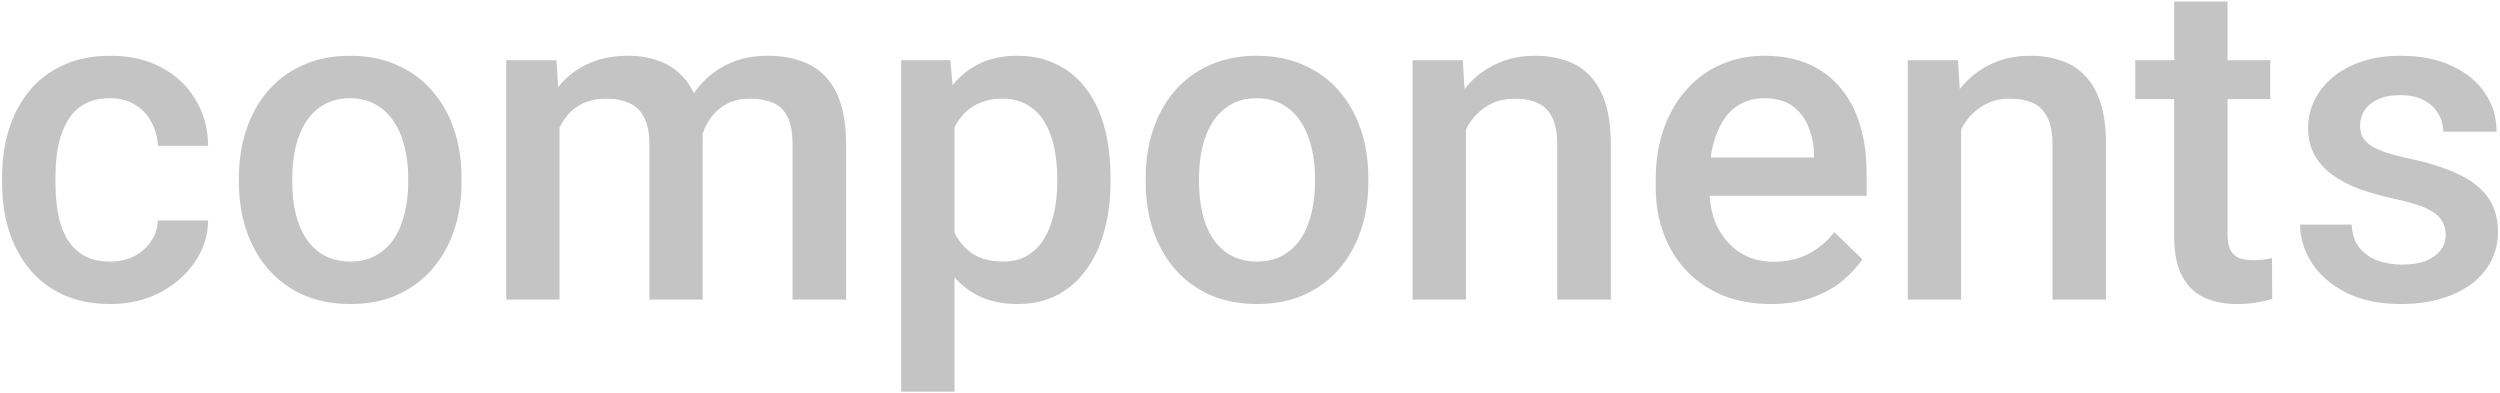 <svg width="993" height="156" viewBox="0 0 993 156" fill="none" xmlns="http://www.w3.org/2000/svg">
<path d="M43.746 103.883C47.203 103.883 50.309 103.209 53.062 101.861C55.875 100.455 58.131 98.522 59.83 96.061C61.588 93.6 62.555 90.758 62.73 87.535H82.682C82.564 93.688 80.748 99.283 77.232 104.322C73.717 109.361 69.059 113.375 63.258 116.363C57.457 119.293 51.041 120.758 44.01 120.758C36.744 120.758 30.416 119.527 25.025 117.066C19.635 114.547 15.152 111.09 11.578 106.695C8.004 102.301 5.309 97.232 3.492 91.49C1.734 85.748 0.855 79.596 0.855 73.033V69.957C0.855 63.395 1.734 57.242 3.492 51.5C5.309 45.699 8.004 40.602 11.578 36.207C15.152 31.812 19.635 28.385 25.025 25.924C30.416 23.404 36.715 22.145 43.922 22.145C51.539 22.145 58.219 23.668 63.961 26.715C69.703 29.703 74.215 33.893 77.496 39.283C80.836 44.615 82.564 50.826 82.682 57.916H62.73C62.555 54.4 61.676 51.236 60.094 48.424C58.57 45.553 56.402 43.268 53.59 41.568C50.836 39.869 47.525 39.02 43.658 39.02C39.381 39.02 35.836 39.898 33.023 41.656C30.211 43.355 28.014 45.699 26.432 48.688C24.85 51.617 23.707 54.928 23.004 58.619C22.359 62.252 22.037 66.031 22.037 69.957V73.033C22.037 76.959 22.359 80.768 23.004 84.459C23.648 88.15 24.762 91.461 26.344 94.391C27.984 97.262 30.211 99.576 33.023 101.334C35.836 103.033 39.41 103.883 43.746 103.883ZM94.898 72.506V70.484C94.898 63.629 95.894 57.272 97.887 51.412C99.879 45.494 102.75 40.367 106.5 36.031C110.309 31.637 114.938 28.238 120.387 25.836C125.895 23.375 132.105 22.145 139.02 22.145C145.992 22.145 152.203 23.375 157.652 25.836C163.16 28.238 167.818 31.637 171.627 36.031C175.436 40.367 178.336 45.494 180.328 51.412C182.32 57.272 183.316 63.629 183.316 70.484V72.506C183.316 79.361 182.32 85.719 180.328 91.578C178.336 97.438 175.436 102.564 171.627 106.959C167.818 111.295 163.189 114.693 157.74 117.154C152.291 119.557 146.109 120.758 139.195 120.758C132.223 120.758 125.982 119.557 120.475 117.154C115.025 114.693 110.396 111.295 106.588 106.959C102.779 102.564 99.879 97.438 97.887 91.578C95.894 85.719 94.898 79.361 94.898 72.506ZM116.08 70.484V72.506C116.08 76.783 116.52 80.826 117.398 84.635C118.277 88.443 119.654 91.783 121.529 94.654C123.404 97.525 125.807 99.781 128.736 101.422C131.666 103.062 135.152 103.883 139.195 103.883C143.121 103.883 146.52 103.062 149.391 101.422C152.32 99.781 154.723 97.525 156.598 94.654C158.473 91.783 159.85 88.443 160.729 84.635C161.666 80.826 162.135 76.783 162.135 72.506V70.484C162.135 66.266 161.666 62.281 160.729 58.531C159.85 54.723 158.443 51.353 156.51 48.424C154.635 45.494 152.232 43.209 149.303 41.568C146.432 39.869 143.004 39.02 139.02 39.02C135.035 39.02 131.578 39.869 128.648 41.568C125.777 43.209 123.404 45.494 121.529 48.424C119.654 51.353 118.277 54.723 117.398 58.531C116.52 62.281 116.08 66.266 116.08 70.484ZM222.252 43.238V119H201.07V23.902H221.021L222.252 43.238ZM218.824 67.936L211.617 67.848C211.617 61.285 212.438 55.221 214.078 49.654C215.719 44.088 218.121 39.254 221.285 35.152C224.449 30.992 228.375 27.799 233.062 25.572C237.809 23.287 243.287 22.145 249.498 22.145C253.834 22.145 257.789 22.789 261.363 24.078C264.996 25.309 268.131 27.271 270.768 29.967C273.463 32.662 275.514 36.119 276.92 40.338C278.385 44.557 279.117 49.654 279.117 55.631V119H257.936V57.477C257.936 52.848 257.232 49.215 255.826 46.578C254.479 43.941 252.516 42.066 249.938 40.953C247.418 39.781 244.4 39.195 240.885 39.195C236.9 39.195 233.502 39.957 230.689 41.48C227.936 43.004 225.68 45.084 223.922 47.721C222.164 50.357 220.875 53.404 220.055 56.861C219.234 60.318 218.824 64.01 218.824 67.936ZM277.799 62.31L267.867 64.508C267.867 58.766 268.658 53.346 270.24 48.248C271.881 43.092 274.254 38.58 277.359 34.713C280.523 30.787 284.42 27.711 289.049 25.484C293.678 23.258 298.98 22.145 304.957 22.145C309.82 22.145 314.156 22.818 317.965 24.166C321.832 25.455 325.113 27.506 327.809 30.318C330.504 33.131 332.555 36.793 333.961 41.305C335.367 45.758 336.07 51.148 336.07 57.477V119H314.801V57.389C314.801 52.584 314.098 48.863 312.691 46.227C311.344 43.59 309.41 41.773 306.891 40.777C304.371 39.723 301.354 39.195 297.838 39.195C294.557 39.195 291.656 39.81 289.137 41.041C286.676 42.213 284.596 43.883 282.896 46.051C281.197 48.16 279.908 50.592 279.029 53.346C278.209 56.1 277.799 59.088 277.799 62.31ZM379.137 42.184V155.562H357.955V23.902H377.467L379.137 42.184ZM441.1 70.572V72.418C441.1 79.332 440.279 85.748 438.639 91.666C437.057 97.525 434.684 102.652 431.52 107.047C428.414 111.383 424.576 114.752 420.006 117.154C415.436 119.557 410.162 120.758 404.186 120.758C398.268 120.758 393.082 119.674 388.629 117.506C384.234 115.279 380.514 112.145 377.467 108.102C374.42 104.059 371.959 99.312 370.084 93.863C368.268 88.356 366.979 82.32 366.217 75.758V68.639C366.979 61.666 368.268 55.338 370.084 49.654C371.959 43.971 374.42 39.078 377.467 34.977C380.514 30.875 384.234 27.711 388.629 25.484C393.023 23.258 398.15 22.145 404.01 22.145C409.986 22.145 415.289 23.316 419.918 25.66C424.547 27.945 428.443 31.227 431.607 35.504C434.771 39.723 437.145 44.82 438.727 50.797C440.309 56.715 441.1 63.307 441.1 70.572ZM419.918 72.418V70.572C419.918 66.178 419.508 62.105 418.688 58.355C417.867 54.547 416.578 51.207 414.82 48.336C413.062 45.465 410.807 43.238 408.053 41.656C405.357 40.016 402.105 39.195 398.297 39.195C394.547 39.195 391.324 39.84 388.629 41.129C385.934 42.359 383.678 44.088 381.861 46.315C380.045 48.541 378.639 51.148 377.643 54.137C376.646 57.066 375.943 60.26 375.533 63.717V80.768C376.236 84.986 377.438 88.853 379.137 92.369C380.836 95.885 383.238 98.697 386.344 100.807C389.508 102.857 393.551 103.883 398.473 103.883C402.281 103.883 405.533 103.062 408.229 101.422C410.924 99.781 413.121 97.525 414.82 94.654C416.578 91.725 417.867 88.356 418.688 84.547C419.508 80.738 419.918 76.695 419.918 72.418ZM455.074 72.506V70.484C455.074 63.629 456.07 57.272 458.062 51.412C460.055 45.494 462.926 40.367 466.676 36.031C470.484 31.637 475.113 28.238 480.562 25.836C486.07 23.375 492.281 22.145 499.195 22.145C506.168 22.145 512.379 23.375 517.828 25.836C523.336 28.238 527.994 31.637 531.803 36.031C535.611 40.367 538.512 45.494 540.504 51.412C542.496 57.272 543.492 63.629 543.492 70.484V72.506C543.492 79.361 542.496 85.719 540.504 91.578C538.512 97.438 535.611 102.564 531.803 106.959C527.994 111.295 523.365 114.693 517.916 117.154C512.467 119.557 506.285 120.758 499.371 120.758C492.398 120.758 486.158 119.557 480.65 117.154C475.201 114.693 470.572 111.295 466.764 106.959C462.955 102.564 460.055 97.438 458.062 91.578C456.07 85.719 455.074 79.361 455.074 72.506ZM476.256 70.484V72.506C476.256 76.783 476.695 80.826 477.574 84.635C478.453 88.443 479.83 91.783 481.705 94.654C483.58 97.525 485.982 99.781 488.912 101.422C491.842 103.062 495.328 103.883 499.371 103.883C503.297 103.883 506.695 103.062 509.566 101.422C512.496 99.781 514.898 97.525 516.773 94.654C518.648 91.783 520.025 88.443 520.904 84.635C521.842 80.826 522.311 76.783 522.311 72.506V70.484C522.311 66.266 521.842 62.281 520.904 58.531C520.025 54.723 518.619 51.353 516.686 48.424C514.811 45.494 512.408 43.209 509.479 41.568C506.607 39.869 503.18 39.02 499.195 39.02C495.211 39.02 491.754 39.869 488.824 41.568C485.953 43.209 483.58 45.494 481.705 48.424C479.83 51.353 478.453 54.723 477.574 58.531C476.695 62.281 476.256 66.266 476.256 70.484ZM582.252 44.205V119H561.07V23.902H581.021L582.252 44.205ZM578.473 67.936L571.617 67.848C571.676 61.109 572.613 54.928 574.43 49.303C576.305 43.678 578.883 38.844 582.164 34.801C585.504 30.758 589.488 27.652 594.117 25.484C598.746 23.258 603.902 22.145 609.586 22.145C614.156 22.145 618.287 22.789 621.979 24.078C625.729 25.309 628.922 27.33 631.559 30.143C634.254 32.955 636.305 36.617 637.711 41.129C639.117 45.582 639.82 51.06 639.82 57.565V119H618.551V57.477C618.551 52.906 617.877 49.303 616.529 46.666C615.24 43.971 613.336 42.066 610.816 40.953C608.355 39.781 605.279 39.195 601.588 39.195C597.955 39.195 594.703 39.957 591.832 41.48C588.961 43.004 586.529 45.084 584.537 47.721C582.604 50.357 581.109 53.404 580.055 56.861C579 60.318 578.473 64.01 578.473 67.936ZM703.365 120.758C696.334 120.758 689.977 119.615 684.293 117.33C678.668 114.986 673.863 111.734 669.879 107.574C665.953 103.414 662.936 98.522 660.826 92.897C658.717 87.272 657.662 81.207 657.662 74.703V71.188C657.662 63.746 658.746 57.008 660.914 50.973C663.082 44.938 666.1 39.781 669.967 35.504C673.834 31.168 678.404 27.857 683.678 25.572C688.951 23.287 694.664 22.145 700.816 22.145C707.613 22.145 713.561 23.287 718.658 25.572C723.756 27.857 727.975 31.08 731.314 35.24C734.713 39.342 737.232 44.234 738.873 49.918C740.572 55.602 741.422 61.871 741.422 68.727V77.779H667.945V62.574H720.504V60.904C720.387 57.096 719.625 53.522 718.219 50.182C716.871 46.842 714.791 44.147 711.979 42.096C709.166 40.045 705.416 39.02 700.729 39.02C697.213 39.02 694.078 39.781 691.324 41.305C688.629 42.77 686.373 44.908 684.557 47.721C682.74 50.533 681.334 53.932 680.338 57.916C679.4 61.842 678.932 66.266 678.932 71.188V74.703C678.932 78.863 679.488 82.731 680.602 86.305C681.773 89.82 683.473 92.897 685.699 95.533C687.926 98.17 690.621 100.25 693.785 101.773C696.949 103.238 700.553 103.971 704.596 103.971C709.693 103.971 714.234 102.945 718.219 100.895C722.203 98.844 725.66 95.943 728.59 92.193L739.752 103.004C737.701 105.992 735.035 108.863 731.754 111.617C728.473 114.312 724.459 116.51 719.713 118.209C715.025 119.908 709.576 120.758 703.365 120.758ZM778.951 44.205V119H757.77V23.902H777.721L778.951 44.205ZM775.172 67.936L768.316 67.848C768.375 61.109 769.312 54.928 771.129 49.303C773.004 43.678 775.582 38.844 778.863 34.801C782.203 30.758 786.188 27.652 790.816 25.484C795.445 23.258 800.602 22.145 806.285 22.145C810.855 22.145 814.986 22.789 818.678 24.078C822.428 25.309 825.621 27.33 828.258 30.143C830.953 32.955 833.004 36.617 834.41 41.129C835.816 45.582 836.52 51.06 836.52 57.565V119H815.25V57.477C815.25 52.906 814.576 49.303 813.229 46.666C811.939 43.971 810.035 42.066 807.516 40.953C805.055 39.781 801.979 39.195 798.287 39.195C794.654 39.195 791.402 39.957 788.531 41.48C785.66 43.004 783.229 45.084 781.236 47.721C779.303 50.357 777.809 53.404 776.754 56.861C775.699 60.318 775.172 64.01 775.172 67.936ZM901.734 23.902V39.371H848.121V23.902H901.734ZM863.59 0.611H884.771V92.721C884.771 95.65 885.182 97.906 886.002 99.488C886.881 101.012 888.082 102.037 889.605 102.564C891.129 103.092 892.916 103.355 894.967 103.355C896.432 103.355 897.838 103.268 899.186 103.092C900.533 102.916 901.617 102.74 902.438 102.564L902.525 118.736C900.768 119.264 898.717 119.732 896.373 120.143C894.088 120.553 891.451 120.758 888.463 120.758C883.6 120.758 879.293 119.908 875.543 118.209C871.793 116.451 868.863 113.609 866.754 109.684C864.645 105.758 863.59 100.543 863.59 94.039V0.611ZM971.432 93.248C971.432 91.139 970.904 89.234 969.85 87.535C968.795 85.777 966.773 84.195 963.785 82.789C960.855 81.383 956.52 80.094 950.777 78.922C945.738 77.809 941.109 76.49 936.891 74.967C932.73 73.385 929.156 71.481 926.168 69.254C923.18 67.027 920.865 64.391 919.225 61.344C917.584 58.297 916.764 54.781 916.764 50.797C916.764 46.93 917.613 43.268 919.312 39.81C921.012 36.353 923.443 33.307 926.607 30.67C929.771 28.033 933.609 25.953 938.121 24.43C942.691 22.906 947.789 22.145 953.414 22.145C961.383 22.145 968.209 23.492 973.893 26.188C979.635 28.824 984.029 32.428 987.076 36.998C990.123 41.51 991.646 46.607 991.646 52.291H970.465C970.465 49.772 969.82 47.428 968.531 45.26C967.301 43.033 965.426 41.246 962.906 39.898C960.387 38.492 957.223 37.789 953.414 37.789C949.781 37.789 946.764 38.375 944.361 39.547C942.018 40.66 940.26 42.125 939.088 43.941C937.975 45.758 937.418 47.75 937.418 49.918C937.418 51.5 937.711 52.935 938.297 54.225C938.941 55.455 939.996 56.598 941.461 57.652C942.926 58.648 944.918 59.586 947.438 60.465C950.016 61.344 953.238 62.193 957.105 63.014C964.371 64.537 970.611 66.5 975.826 68.902C981.1 71.246 985.143 74.293 987.955 78.043C990.768 81.734 992.174 86.422 992.174 92.106C992.174 96.324 991.266 100.191 989.449 103.707C987.691 107.164 985.113 110.182 981.715 112.76C978.316 115.279 974.244 117.242 969.498 118.648C964.811 120.055 959.537 120.758 953.678 120.758C945.064 120.758 937.77 119.234 931.793 116.188C925.816 113.082 921.275 109.127 918.17 104.322C915.123 99.459 913.6 94.42 913.6 89.205H934.078C934.312 93.131 935.396 96.266 937.33 98.609C939.322 100.895 941.783 102.564 944.713 103.619C947.701 104.615 950.777 105.113 953.941 105.113C957.75 105.113 960.943 104.615 963.521 103.619C966.1 102.564 968.062 101.158 969.41 99.4C970.758 97.584 971.432 95.533 971.432 93.248Z" fill="#C4C4C4"/>
</svg>
